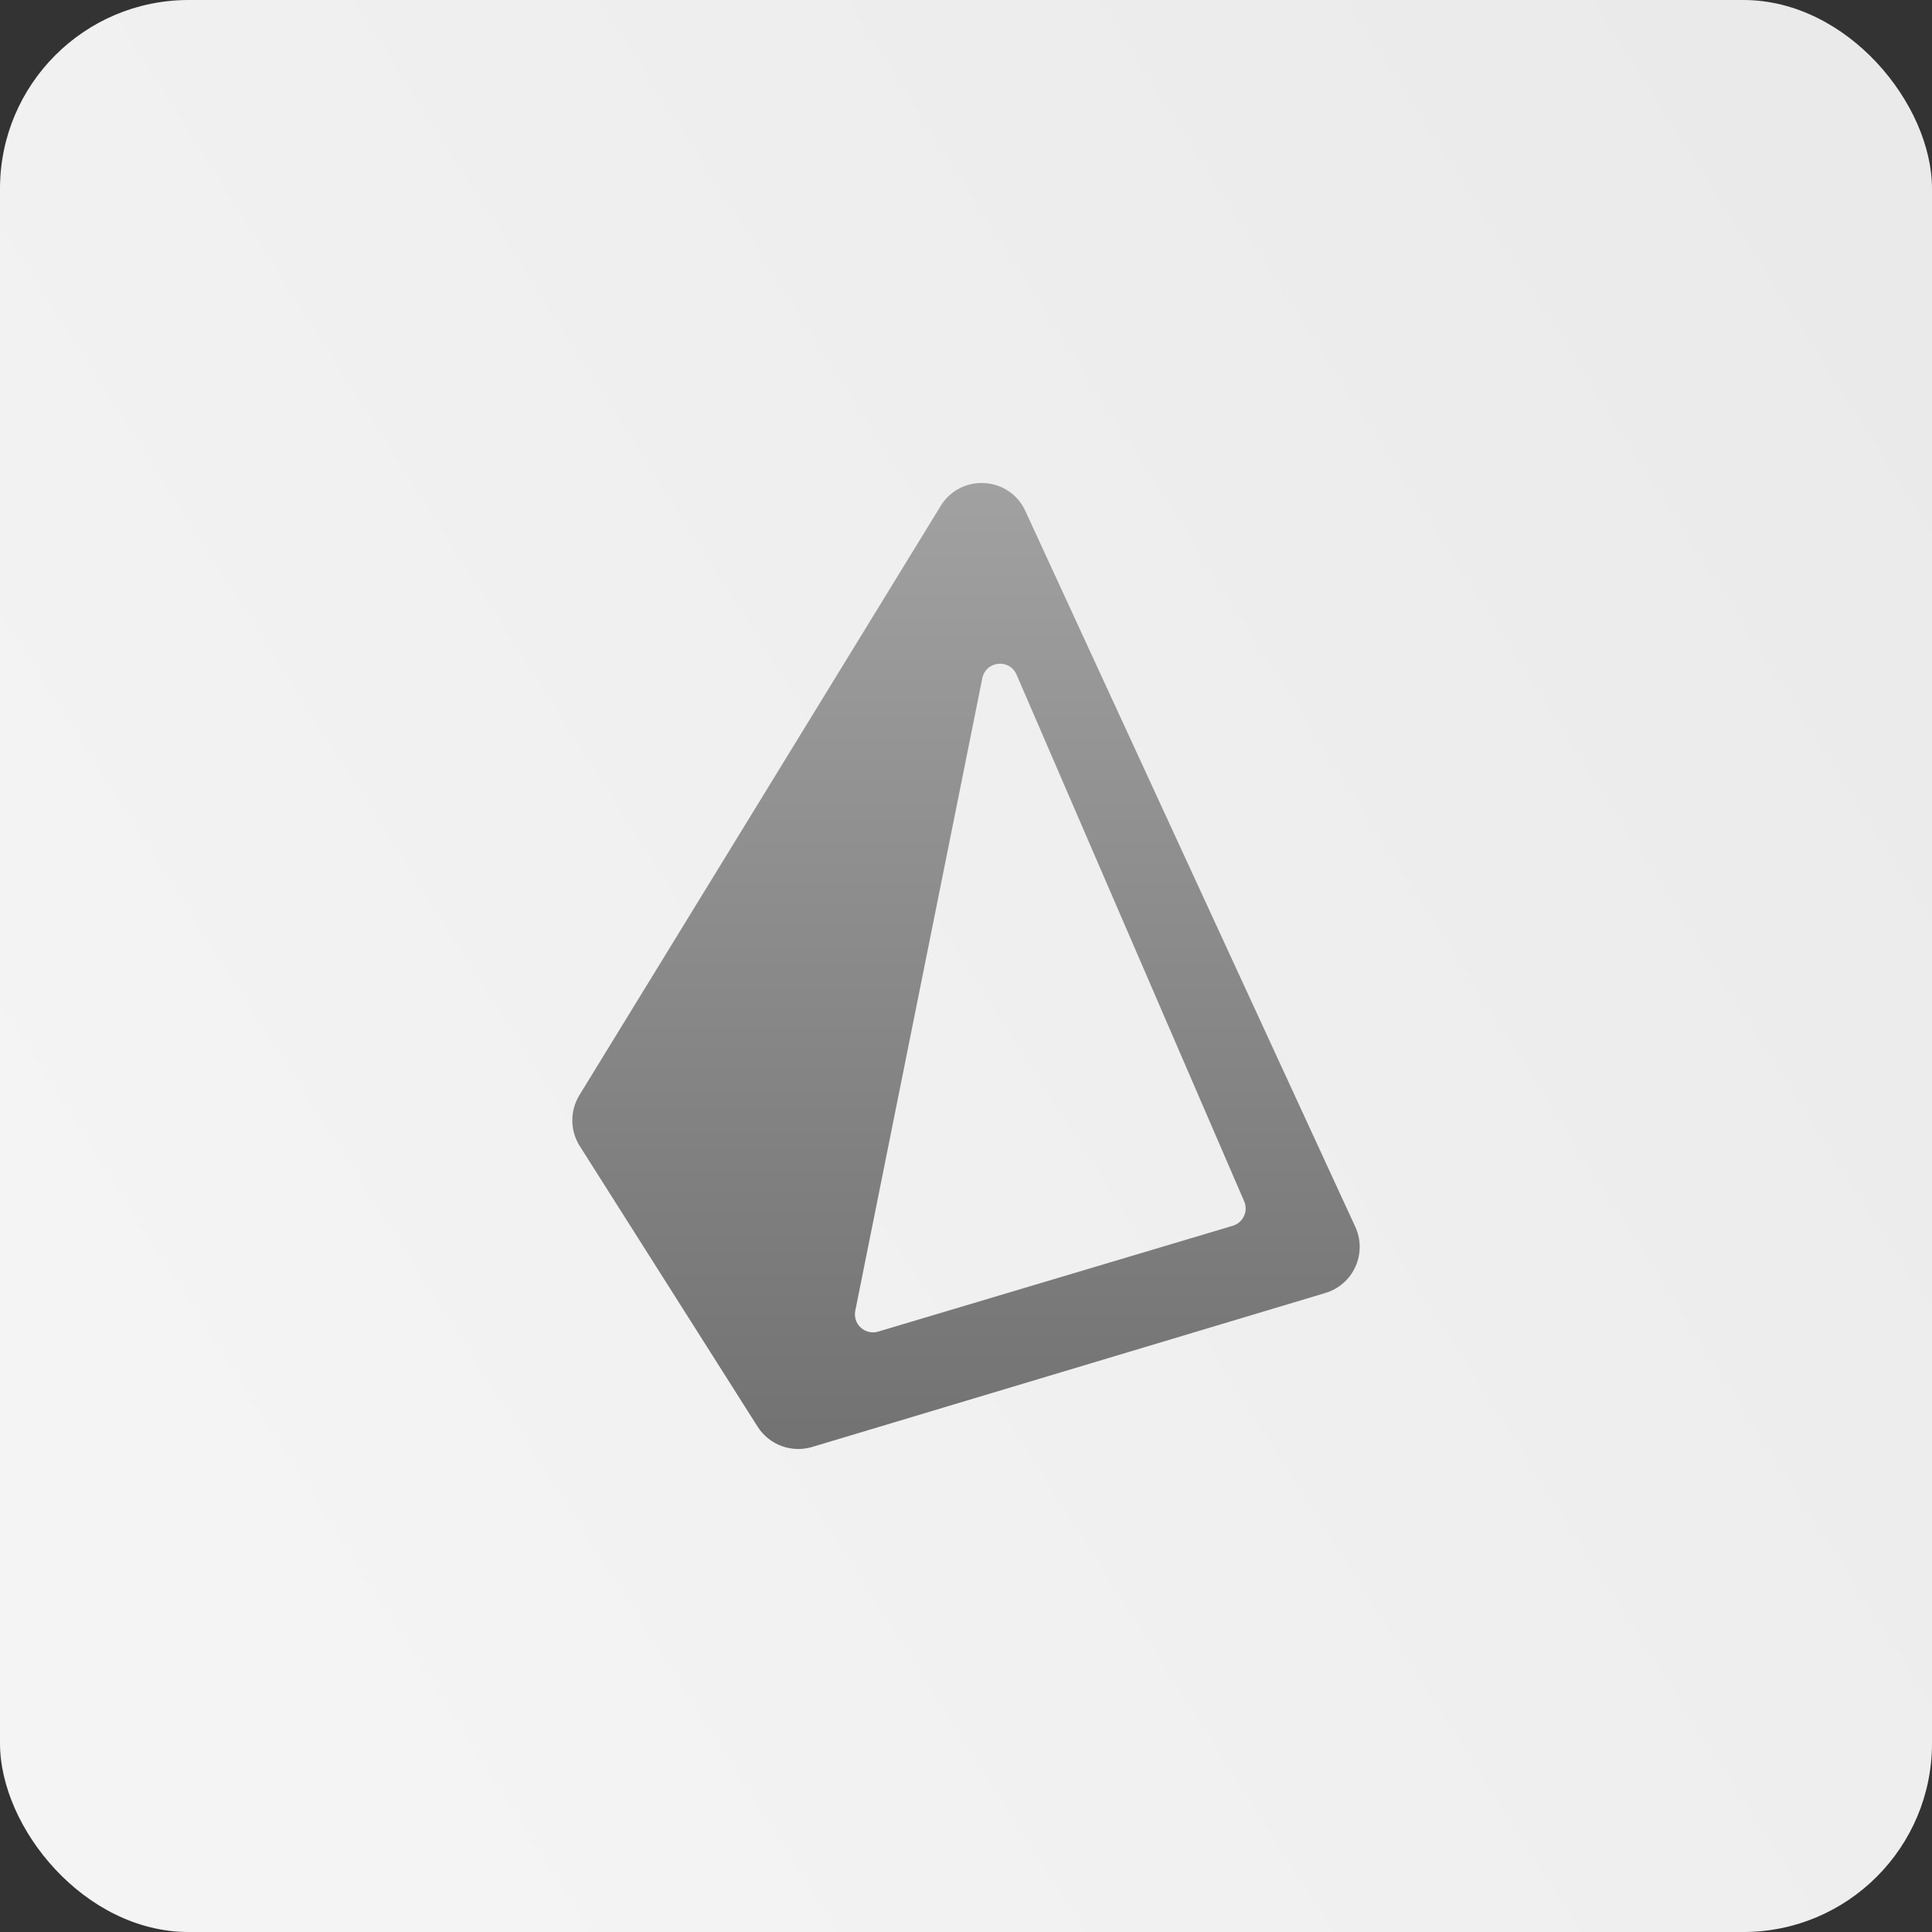 <svg width="512" height="512" viewBox="0 0 512 512" fill="none" xmlns="http://www.w3.org/2000/svg">
<rect x="0" y="0" width="512" height="512" fill="#333333" stroke="none"/>
<rect width="512" height="512" rx="50" fill="url(#paint0_linear_165_504)"/>
<g clip-path="url(#clip0_165_504)">
<path d="M260.914 128.028C258.608 127.876 256.304 128.36 254.254 129.428C252.204 130.496 250.487 132.106 249.29 134.084L153.55 290.228C152.303 292.261 151.65 294.604 151.667 296.99C151.684 299.375 152.37 301.708 153.646 303.724L200.782 378.096C202.277 380.44 204.496 382.232 207.102 383.201C209.708 384.169 212.559 384.261 215.222 383.462L351.246 342.648C352.993 342.125 354.607 341.233 355.98 340.032C357.353 338.832 358.452 337.35 359.202 335.688C359.953 334.027 360.339 332.223 360.332 330.399C360.326 328.576 359.928 326.775 359.166 325.118L271.726 135.418C270.775 133.314 269.264 131.512 267.359 130.209C265.453 128.905 263.226 128.151 260.92 128.028H260.914ZM264.504 175.928C265.521 175.806 266.55 176.021 267.434 176.538C268.318 177.055 269.008 177.848 269.4 178.794L329.72 318.362C329.989 318.982 330.123 319.652 330.114 320.328C330.104 321.004 329.952 321.67 329.666 322.283C329.38 322.896 328.968 323.441 328.456 323.882C327.944 324.323 327.344 324.651 326.696 324.844L232.704 352.892C231.914 353.126 231.077 353.153 230.274 352.969C229.471 352.784 228.729 352.396 228.121 351.84C227.512 351.285 227.058 350.582 226.801 349.799C226.544 349.016 226.494 348.18 226.656 347.372L260.316 179.748C260.505 178.741 261.017 177.823 261.774 177.134C262.532 176.444 263.494 176.021 264.514 175.928H264.504Z" fill="url(#paint1_linear_165_504)"/>
</g>
<defs>
<linearGradient id="paint0_linear_165_504" x1="497.5" y1="67" x2="29.5" y2="364.5" gradientUnits="userSpaceOnUse">
<stop stop-color="#EAEAEA"/>
<stop offset="1" stop-color="#F4F4F4"/>
</linearGradient>
<linearGradient id="paint1_linear_165_504" x1="256" y1="128" x2="256" y2="384.001" gradientUnits="userSpaceOnUse">
<stop stop-color="#A1A1A1"/>
<stop offset="1" stop-color="#727272"/>
</linearGradient>
<clipPath id="clip0_165_504">
<rect width="256" height="256" fill="white" transform="translate(128 128)"/>
</clipPath>
</defs>
</svg>
